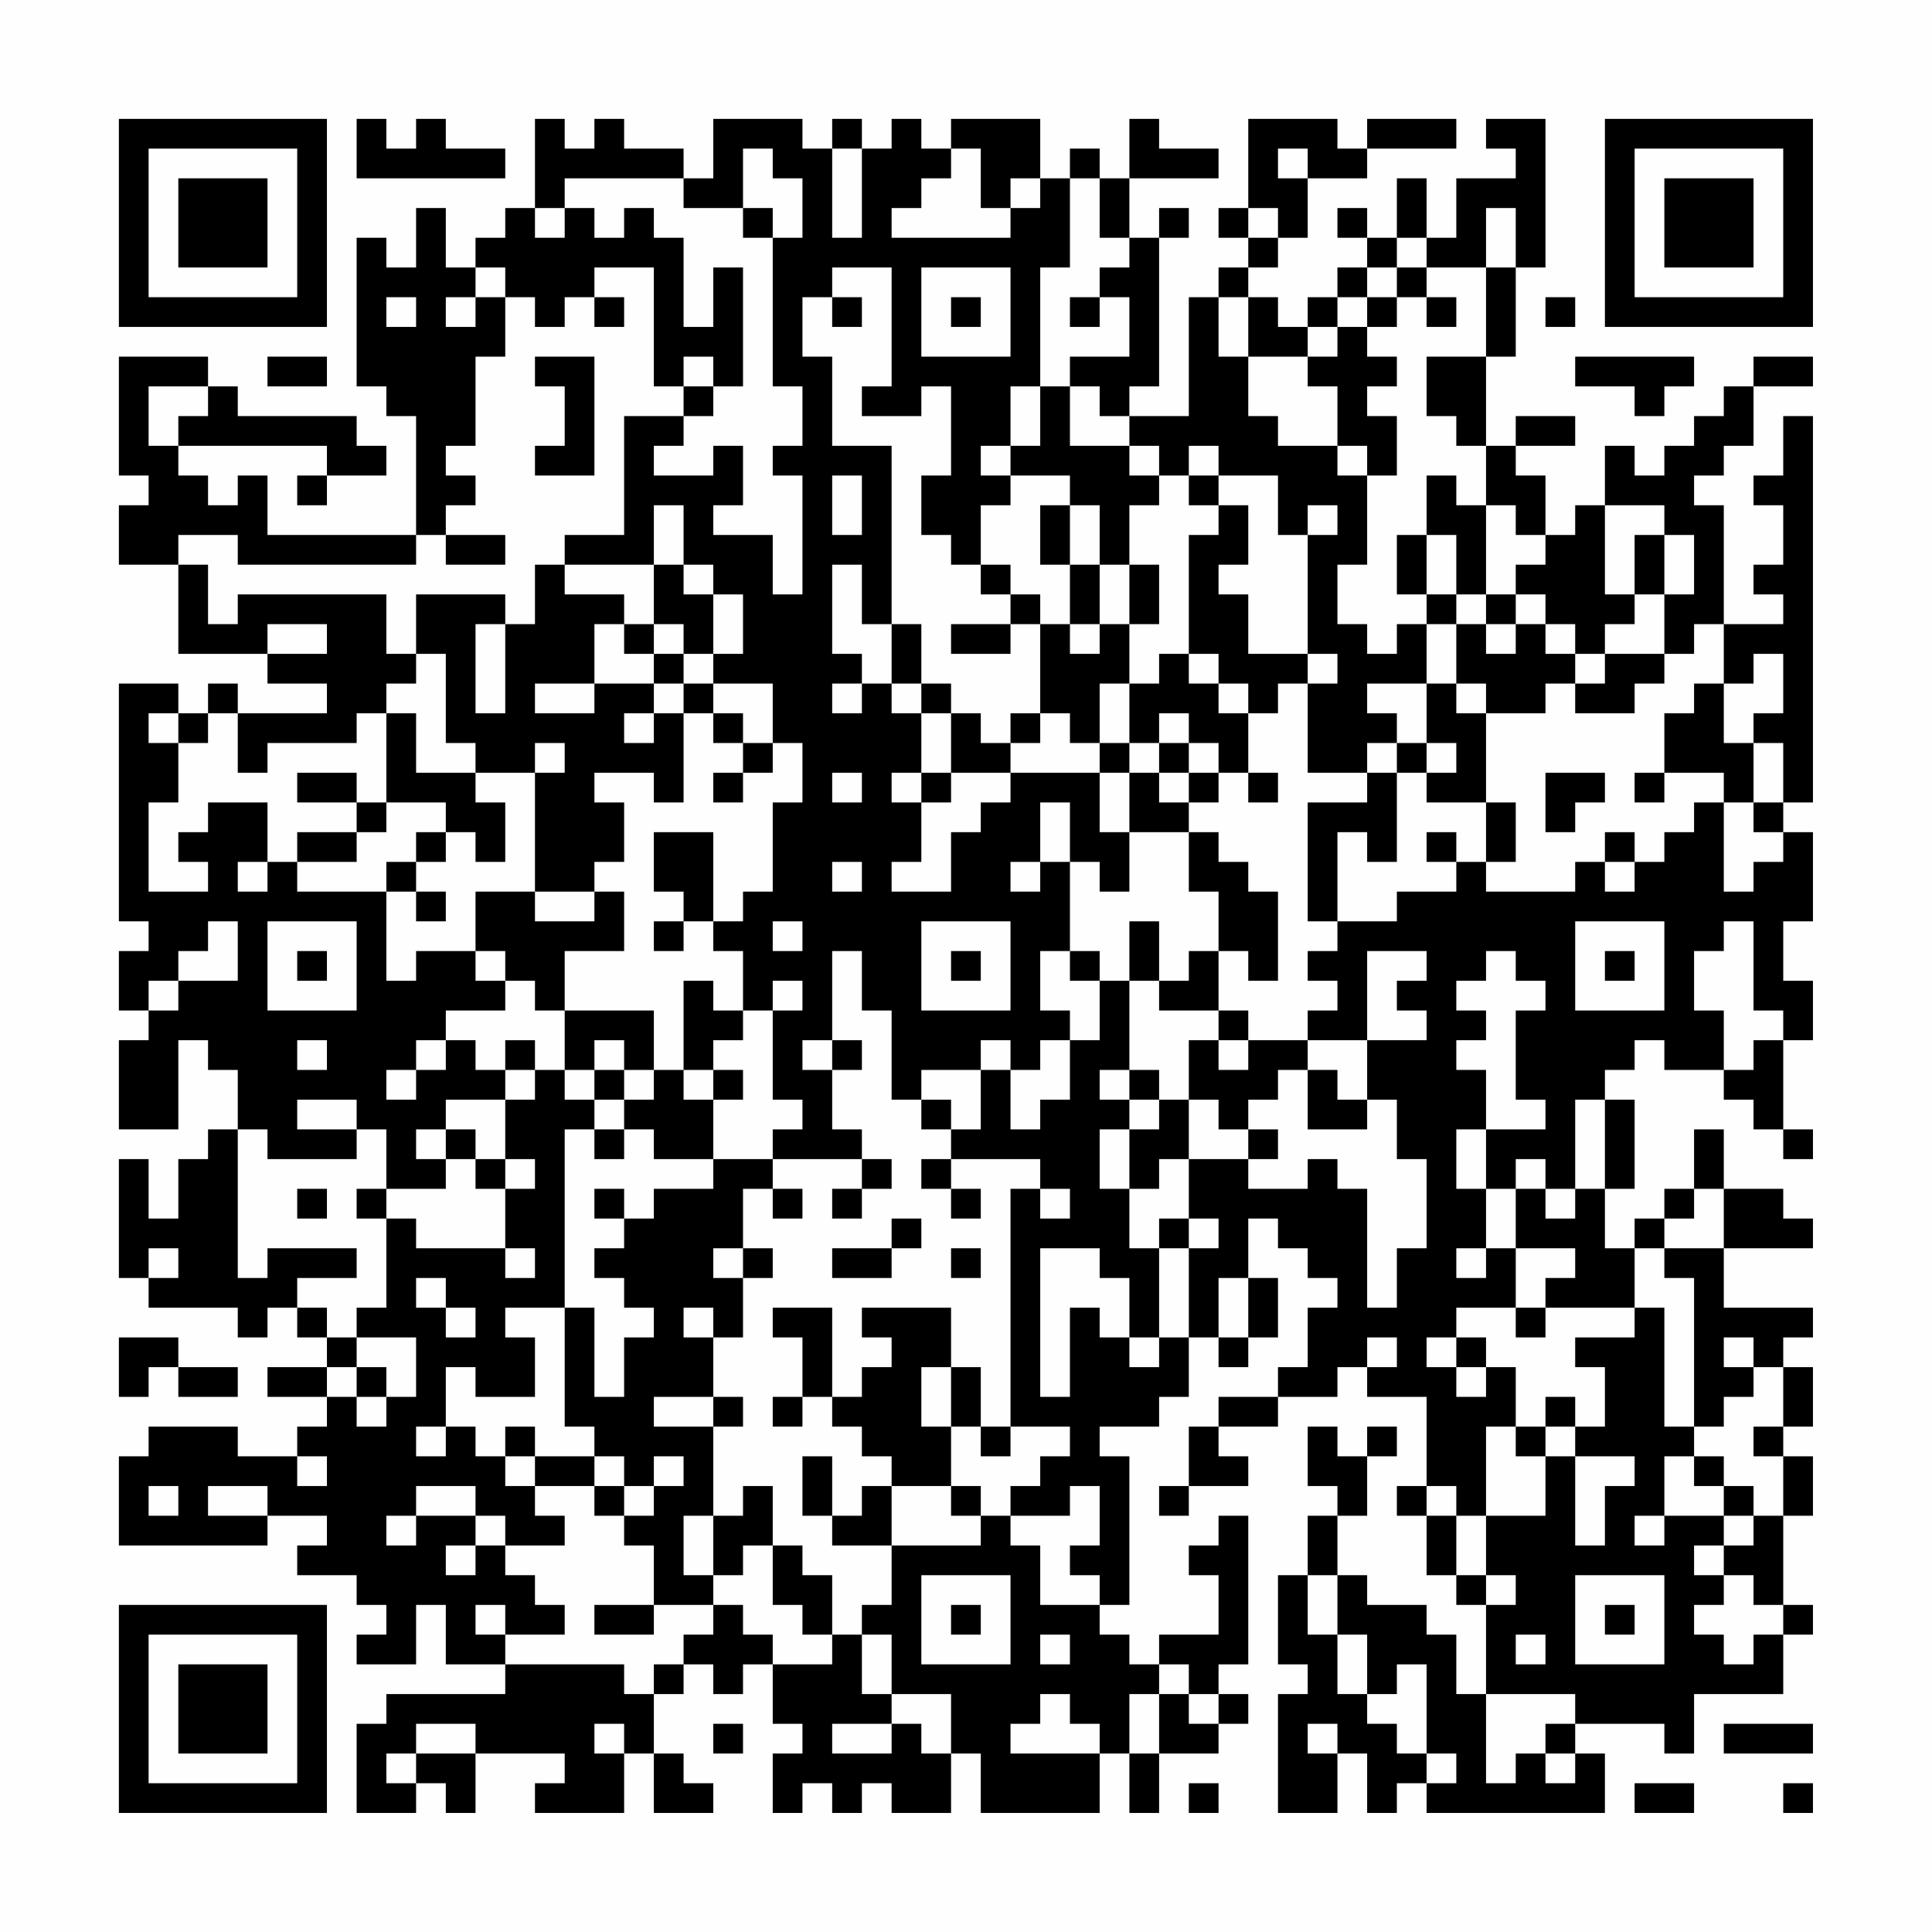 <?xml version="1.0" encoding="UTF-8"?>
<svg xmlns="http://www.w3.org/2000/svg" version="1.1" width="300" height="300" viewBox="0 0 300 300"><rect x="0" y="0" width="300" height="300" fill="#fefefe"/><g transform="scale(4.615)"><g transform="translate(4,4)"><path fill-rule="evenodd" d="M8 0L8 2L13 2L13 1L11 1L11 0L10 0L10 1L9 1L9 0ZM14 0L14 3L13 3L13 4L12 4L12 5L11 5L11 3L10 3L10 5L9 5L9 4L8 4L8 9L9 9L9 10L10 10L10 14L5 14L5 12L4 12L4 13L3 13L3 12L2 12L2 11L7 11L7 12L6 12L6 13L7 13L7 12L9 12L9 11L8 11L8 10L4 10L4 9L3 9L3 8L0 8L0 12L1 12L1 13L0 13L0 15L2 15L2 18L5 18L5 19L7 19L7 20L4 20L4 19L3 19L3 20L2 20L2 19L0 19L0 27L1 27L1 28L0 28L0 30L1 30L1 31L0 31L0 34L2 34L2 31L3 31L3 32L4 32L4 34L3 34L3 35L2 35L2 37L1 37L1 35L0 35L0 39L1 39L1 40L4 40L4 41L5 41L5 40L6 40L6 41L7 41L7 42L5 42L5 43L7 43L7 44L6 44L6 45L4 45L4 44L1 44L1 45L0 45L0 48L5 48L5 47L7 47L7 48L6 48L6 49L8 49L8 50L9 50L9 51L8 51L8 52L10 52L10 50L11 50L11 52L13 52L13 53L9 53L9 54L8 54L8 57L10 57L10 56L11 56L11 57L12 57L12 55L15 55L15 56L14 56L14 57L17 57L17 55L18 55L18 57L20 57L20 56L19 56L19 55L18 55L18 53L19 53L19 52L20 52L20 53L21 53L21 52L22 52L22 54L23 54L23 55L22 55L22 57L23 57L23 56L24 56L24 57L25 57L25 56L26 56L26 57L28 57L28 55L29 55L29 57L33 57L33 55L34 55L34 57L35 57L35 55L37 55L37 54L38 54L38 53L37 53L37 52L38 52L38 47L37 47L37 48L36 48L36 49L37 49L37 51L35 51L35 52L34 52L34 51L33 51L33 50L34 50L34 45L33 45L33 44L35 44L35 43L36 43L36 41L37 41L37 42L38 42L38 41L39 41L39 39L38 39L38 37L39 37L39 38L40 38L40 39L41 39L41 40L40 40L40 42L39 42L39 43L37 43L37 44L36 44L36 46L35 46L35 47L36 47L36 46L38 46L38 45L37 45L37 44L39 44L39 43L41 43L41 42L42 42L42 43L44 43L44 46L43 46L43 47L44 47L44 49L45 49L45 50L46 50L46 53L45 53L45 51L44 51L44 50L42 50L42 49L41 49L41 47L42 47L42 45L43 45L43 44L42 44L42 45L41 45L41 44L40 44L40 46L41 46L41 47L40 47L40 49L39 49L39 52L40 52L40 53L39 53L39 57L41 57L41 55L42 55L42 57L43 57L43 56L44 56L44 57L50 57L50 55L49 55L49 54L52 54L52 55L53 55L53 53L56 53L56 51L57 51L57 50L56 50L56 47L57 47L57 45L56 45L56 44L57 44L57 42L56 42L56 41L57 41L57 40L54 40L54 38L57 38L57 37L56 37L56 36L54 36L54 34L53 34L53 36L52 36L52 37L51 37L51 38L50 38L50 36L51 36L51 33L50 33L50 32L51 32L51 31L52 31L52 32L54 32L54 33L55 33L55 34L56 34L56 35L57 35L57 34L56 34L56 31L57 31L57 29L56 29L56 27L57 27L57 24L56 24L56 23L57 23L57 10L56 10L56 12L55 12L55 13L56 13L56 15L55 15L55 16L56 16L56 17L54 17L54 13L53 13L53 12L54 12L54 11L55 11L55 9L57 9L57 8L55 8L55 9L54 9L54 10L53 10L53 11L52 11L52 12L51 12L51 11L50 11L50 13L49 13L49 14L48 14L48 12L47 12L47 11L49 11L49 10L47 10L47 11L46 11L46 8L47 8L47 5L48 5L48 0L46 0L46 1L47 1L47 2L45 2L45 4L44 4L44 2L43 2L43 4L42 4L42 3L41 3L41 4L42 4L42 5L41 5L41 6L40 6L40 7L39 7L39 6L38 6L38 5L39 5L39 4L40 4L40 2L42 2L42 1L45 1L45 0L42 0L42 1L41 1L41 0L38 0L38 3L37 3L37 4L38 4L38 5L37 5L37 6L36 6L36 10L34 10L34 9L35 9L35 4L36 4L36 3L35 3L35 4L34 4L34 2L37 2L37 1L35 1L35 0L34 0L34 2L33 2L33 1L32 1L32 2L31 2L31 0L28 0L28 1L27 1L27 0L26 0L26 1L25 1L25 0L24 0L24 1L23 1L23 0L20 0L20 2L19 2L19 1L17 1L17 0L16 0L16 1L15 1L15 0ZM21 1L21 3L19 3L19 2L15 2L15 3L14 3L14 4L15 4L15 3L16 3L16 4L17 4L17 3L18 3L18 4L19 4L19 7L20 7L20 5L21 5L21 9L20 9L20 8L19 8L19 9L18 9L18 5L16 5L16 6L15 6L15 7L14 7L14 6L13 6L13 5L12 5L12 6L11 6L11 7L12 7L12 6L13 6L13 8L12 8L12 11L11 11L11 12L12 12L12 13L11 13L11 14L10 14L10 15L4 15L4 14L2 14L2 15L3 15L3 17L4 17L4 16L9 16L9 18L10 18L10 19L9 19L9 20L8 20L8 21L5 21L5 22L4 22L4 20L3 20L3 21L2 21L2 20L1 20L1 21L2 21L2 23L1 23L1 26L3 26L3 25L2 25L2 24L3 24L3 23L5 23L5 25L4 25L4 26L5 26L5 25L6 25L6 26L9 26L9 29L10 29L10 28L12 28L12 29L13 29L13 30L11 30L11 31L10 31L10 32L9 32L9 33L10 33L10 32L11 32L11 31L12 31L12 32L13 32L13 33L11 33L11 34L10 34L10 35L11 35L11 36L9 36L9 34L8 34L8 33L6 33L6 34L8 34L8 35L5 35L5 34L4 34L4 39L5 39L5 38L8 38L8 39L6 39L6 40L7 40L7 41L8 41L8 42L7 42L7 43L8 43L8 44L9 44L9 43L10 43L10 41L8 41L8 40L9 40L9 37L10 37L10 38L13 38L13 39L14 39L14 38L13 38L13 36L14 36L14 35L13 35L13 33L14 33L14 32L15 32L15 33L16 33L16 34L15 34L15 40L13 40L13 41L14 41L14 43L12 43L12 42L11 42L11 44L10 44L10 45L11 45L11 44L12 44L12 45L13 45L13 46L14 46L14 47L15 47L15 48L13 48L13 47L12 47L12 46L10 46L10 47L9 47L9 48L10 48L10 47L12 47L12 48L11 48L11 49L12 49L12 48L13 48L13 49L14 49L14 50L15 50L15 51L13 51L13 50L12 50L12 51L13 51L13 52L17 52L17 53L18 53L18 52L19 52L19 51L20 51L20 50L21 50L21 51L22 51L22 52L24 52L24 51L25 51L25 53L26 53L26 54L24 54L24 55L26 55L26 54L27 54L27 55L28 55L28 53L26 53L26 51L25 51L25 50L26 50L26 48L29 48L29 47L30 47L30 48L31 48L31 50L33 50L33 49L32 49L32 48L33 48L33 46L32 46L32 47L30 47L30 46L31 46L31 45L32 45L32 44L30 44L30 36L31 36L31 37L32 37L32 36L31 36L31 35L28 35L28 34L29 34L29 32L30 32L30 34L31 34L31 33L32 33L32 31L33 31L33 29L34 29L34 32L33 32L33 33L34 33L34 34L33 34L33 36L34 36L34 38L35 38L35 41L34 41L34 39L33 39L33 38L31 38L31 43L32 43L32 40L33 40L33 41L34 41L34 42L35 42L35 41L36 41L36 38L37 38L37 37L36 37L36 35L38 35L38 36L40 36L40 35L41 35L41 36L42 36L42 40L43 40L43 38L44 38L44 35L43 35L43 33L42 33L42 31L44 31L44 30L43 30L43 29L44 29L44 28L42 28L42 31L40 31L40 30L41 30L41 29L40 29L40 28L41 28L41 27L43 27L43 26L45 26L45 25L46 25L46 26L49 26L49 25L50 25L50 26L51 26L51 25L52 25L52 24L53 24L53 23L54 23L54 26L55 26L55 25L56 25L56 24L55 24L55 23L56 23L56 21L55 21L55 20L56 20L56 18L55 18L55 19L54 19L54 17L53 17L53 18L52 18L52 16L53 16L53 14L52 14L52 13L50 13L50 16L51 16L51 17L50 17L50 18L49 18L49 17L48 17L48 16L47 16L47 15L48 15L48 14L47 14L47 13L46 13L46 11L45 11L45 10L44 10L44 8L46 8L46 5L47 5L47 3L46 3L46 5L44 5L44 4L43 4L43 5L42 5L42 6L41 6L41 7L40 7L40 8L38 8L38 6L37 6L37 8L38 8L38 10L39 10L39 11L41 11L41 12L42 12L42 15L41 15L41 17L42 17L42 18L43 18L43 17L44 17L44 19L42 19L42 20L43 20L43 21L42 21L42 22L40 22L40 19L41 19L41 18L40 18L40 14L41 14L41 13L40 13L40 14L39 14L39 12L37 12L37 11L36 11L36 12L35 12L35 11L34 11L34 10L33 10L33 9L32 9L32 8L34 8L34 6L33 6L33 5L34 5L34 4L33 4L33 2L32 2L32 5L31 5L31 9L30 9L30 11L29 11L29 12L30 12L30 13L29 13L29 15L28 15L28 14L27 14L27 12L28 12L28 9L27 9L27 10L25 10L25 9L26 9L26 5L24 5L24 6L23 6L23 8L24 8L24 11L26 11L26 17L25 17L25 15L24 15L24 18L25 18L25 19L24 19L24 20L25 20L25 19L26 19L26 20L27 20L27 22L26 22L26 23L27 23L27 25L26 25L26 26L28 26L28 24L29 24L29 23L30 23L30 22L33 22L33 24L34 24L34 26L33 26L33 25L32 25L32 23L31 23L31 25L30 25L30 26L31 26L31 25L32 25L32 28L31 28L31 30L32 30L32 31L31 31L31 32L30 32L30 31L29 31L29 32L27 32L27 33L26 33L26 30L25 30L25 28L24 28L24 31L23 31L23 32L24 32L24 34L25 34L25 35L22 35L22 34L23 34L23 33L22 33L22 30L23 30L23 29L22 29L22 30L21 30L21 28L20 28L20 27L21 27L21 26L22 26L22 23L23 23L23 21L22 21L22 19L20 19L20 18L21 18L21 16L20 16L20 15L19 15L19 13L18 13L18 15L15 15L15 14L17 14L17 10L19 10L19 11L18 11L18 12L20 12L20 11L21 11L21 13L20 13L20 14L22 14L22 16L23 16L23 12L22 12L22 11L23 11L23 9L22 9L22 4L23 4L23 2L22 2L22 1ZM24 1L24 4L25 4L25 1ZM28 1L28 2L27 2L27 3L26 3L26 4L30 4L30 3L31 3L31 2L30 2L30 3L29 3L29 1ZM39 1L39 2L40 2L40 1ZM21 3L21 4L22 4L22 3ZM38 3L38 4L39 4L39 3ZM27 5L27 8L30 8L30 5ZM43 5L43 6L42 6L42 7L41 7L41 8L40 8L40 9L41 9L41 11L42 11L42 12L43 12L43 10L42 10L42 9L43 9L43 8L42 8L42 7L43 7L43 6L44 6L44 7L45 7L45 6L44 6L44 5ZM9 6L9 7L10 7L10 6ZM16 6L16 7L17 7L17 6ZM24 6L24 7L25 7L25 6ZM28 6L28 7L29 7L29 6ZM32 6L32 7L33 7L33 6ZM48 6L48 7L49 7L49 6ZM5 8L5 9L7 9L7 8ZM14 8L14 9L15 9L15 11L14 11L14 12L16 12L16 8ZM49 8L49 9L51 9L51 10L52 10L52 9L53 9L53 8ZM1 9L1 11L2 11L2 10L3 10L3 9ZM19 9L19 10L20 10L20 9ZM31 9L31 11L30 11L30 12L32 12L32 13L31 13L31 15L32 15L32 17L31 17L31 16L30 16L30 15L29 15L29 16L30 16L30 17L28 17L28 18L30 18L30 17L31 17L31 20L30 20L30 21L29 21L29 20L28 20L28 19L27 19L27 17L26 17L26 19L27 19L27 20L28 20L28 22L27 22L27 23L28 23L28 22L30 22L30 21L31 21L31 20L32 20L32 21L33 21L33 22L34 22L34 24L36 24L36 26L37 26L37 28L36 28L36 29L35 29L35 27L34 27L34 29L35 29L35 30L37 30L37 31L36 31L36 33L35 33L35 32L34 32L34 33L35 33L35 34L34 34L34 36L35 36L35 35L36 35L36 33L37 33L37 34L38 34L38 35L39 35L39 34L38 34L38 33L39 33L39 32L40 32L40 34L42 34L42 33L41 33L41 32L40 32L40 31L38 31L38 30L37 30L37 28L38 28L38 29L39 29L39 26L38 26L38 25L37 25L37 24L36 24L36 23L37 23L37 22L38 22L38 23L39 23L39 22L38 22L38 20L39 20L39 19L40 19L40 18L38 18L38 16L37 16L37 15L38 15L38 13L37 13L37 12L36 12L36 13L37 13L37 14L36 14L36 18L35 18L35 19L34 19L34 17L35 17L35 15L34 15L34 13L35 13L35 12L34 12L34 11L32 11L32 9ZM24 12L24 14L25 14L25 12ZM44 12L44 14L43 14L43 16L44 16L44 17L45 17L45 19L44 19L44 21L43 21L43 22L42 22L42 23L40 23L40 27L41 27L41 24L42 24L42 25L43 25L43 22L44 22L44 23L46 23L46 25L47 25L47 23L46 23L46 20L48 20L48 19L49 19L49 20L51 20L51 19L52 19L52 18L50 18L50 19L49 19L49 18L48 18L48 17L47 17L47 16L46 16L46 13L45 13L45 12ZM32 13L32 15L33 15L33 17L32 17L32 18L33 18L33 17L34 17L34 15L33 15L33 13ZM11 14L11 15L13 15L13 14ZM44 14L44 16L45 16L45 17L46 17L46 18L47 18L47 17L46 17L46 16L45 16L45 14ZM51 14L51 16L52 16L52 14ZM14 15L14 17L13 17L13 16L10 16L10 18L11 18L11 21L12 21L12 22L10 22L10 20L9 20L9 23L8 23L8 22L6 22L6 23L8 23L8 24L6 24L6 25L8 25L8 24L9 24L9 23L11 23L11 24L10 24L10 25L9 25L9 26L10 26L10 27L11 27L11 26L10 26L10 25L11 25L11 24L12 24L12 25L13 25L13 23L12 23L12 22L14 22L14 26L12 26L12 28L13 28L13 29L14 29L14 30L15 30L15 32L16 32L16 33L17 33L17 34L16 34L16 35L17 35L17 34L18 34L18 35L20 35L20 36L18 36L18 37L17 37L17 36L16 36L16 37L17 37L17 38L16 38L16 39L17 39L17 40L18 40L18 41L17 41L17 43L16 43L16 40L15 40L15 44L16 44L16 45L14 45L14 44L13 44L13 45L14 45L14 46L16 46L16 47L17 47L17 48L18 48L18 50L16 50L16 51L18 51L18 50L20 50L20 49L21 49L21 48L22 48L22 50L23 50L23 51L24 51L24 49L23 49L23 48L22 48L22 46L21 46L21 47L20 47L20 44L21 44L21 43L20 43L20 41L21 41L21 39L22 39L22 38L21 38L21 36L22 36L22 37L23 37L23 36L22 36L22 35L20 35L20 33L21 33L21 32L20 32L20 31L21 31L21 30L20 30L20 29L19 29L19 32L18 32L18 30L15 30L15 28L17 28L17 26L16 26L16 25L17 25L17 23L16 23L16 22L18 22L18 23L19 23L19 20L20 20L20 21L21 21L21 22L20 22L20 23L21 23L21 22L22 22L22 21L21 21L21 20L20 20L20 19L19 19L19 18L20 18L20 16L19 16L19 15L18 15L18 17L17 17L17 16L15 16L15 15ZM5 17L5 18L7 18L7 17ZM12 17L12 20L13 20L13 17ZM16 17L16 19L14 19L14 20L16 20L16 19L18 19L18 20L17 20L17 21L18 21L18 20L19 20L19 19L18 19L18 18L19 18L19 17L18 17L18 18L17 18L17 17ZM36 18L36 19L37 19L37 20L38 20L38 19L37 19L37 18ZM33 19L33 21L34 21L34 22L35 22L35 23L36 23L36 22L37 22L37 21L36 21L36 20L35 20L35 21L34 21L34 19ZM45 19L45 20L46 20L46 19ZM53 19L53 20L52 20L52 22L51 22L51 23L52 23L52 22L54 22L54 23L55 23L55 21L54 21L54 19ZM14 21L14 22L15 22L15 21ZM35 21L35 22L36 22L36 21ZM44 21L44 22L45 22L45 21ZM24 22L24 23L25 23L25 22ZM48 22L48 24L49 24L49 23L50 23L50 22ZM18 24L18 26L19 26L19 27L18 27L18 28L19 28L19 27L20 27L20 24ZM44 24L44 25L45 25L45 24ZM50 24L50 25L51 25L51 24ZM24 25L24 26L25 26L25 25ZM14 26L14 27L16 27L16 26ZM3 27L3 28L2 28L2 29L1 29L1 30L2 30L2 29L4 29L4 27ZM5 27L5 30L8 30L8 27ZM22 27L22 28L23 28L23 27ZM27 27L27 30L30 30L30 27ZM49 27L49 30L52 30L52 27ZM54 27L54 28L53 28L53 30L54 30L54 32L55 32L55 31L56 31L56 30L55 30L55 27ZM6 28L6 29L7 29L7 28ZM28 28L28 29L29 29L29 28ZM32 28L32 29L33 29L33 28ZM46 28L46 29L45 29L45 30L46 30L46 31L45 31L45 32L46 32L46 34L45 34L45 36L46 36L46 38L45 38L45 39L46 39L46 38L47 38L47 40L45 40L45 41L44 41L44 42L45 42L45 43L46 43L46 42L47 42L47 44L46 44L46 47L45 47L45 46L44 46L44 47L45 47L45 49L46 49L46 50L47 50L47 49L46 49L46 47L48 47L48 45L49 45L49 48L50 48L50 46L51 46L51 45L49 45L49 44L50 44L50 42L49 42L49 41L51 41L51 40L52 40L52 44L53 44L53 45L52 45L52 47L51 47L51 48L52 48L52 47L54 47L54 48L53 48L53 49L54 49L54 50L53 50L53 51L54 51L54 52L55 52L55 51L56 51L56 50L55 50L55 49L54 49L54 48L55 48L55 47L56 47L56 45L55 45L55 44L56 44L56 42L55 42L55 41L54 41L54 42L55 42L55 43L54 43L54 44L53 44L53 39L52 39L52 38L54 38L54 36L53 36L53 37L52 37L52 38L51 38L51 40L48 40L48 39L49 39L49 38L47 38L47 36L48 36L48 37L49 37L49 36L50 36L50 33L49 33L49 36L48 36L48 35L47 35L47 36L46 36L46 34L48 34L48 33L47 33L47 30L48 30L48 29L47 29L47 28ZM50 28L50 29L51 29L51 28ZM6 31L6 32L7 32L7 31ZM13 31L13 32L14 32L14 31ZM16 31L16 32L17 32L17 33L18 33L18 32L17 32L17 31ZM24 31L24 32L25 32L25 31ZM37 31L37 32L38 32L38 31ZM19 32L19 33L20 33L20 32ZM27 33L27 34L28 34L28 33ZM11 34L11 35L12 35L12 36L13 36L13 35L12 35L12 34ZM25 35L25 36L24 36L24 37L25 37L25 36L26 36L26 35ZM27 35L27 36L28 36L28 37L29 37L29 36L28 36L28 35ZM6 36L6 37L7 37L7 36ZM8 36L8 37L9 37L9 36ZM26 37L26 38L24 38L24 39L26 39L26 38L27 38L27 37ZM35 37L35 38L36 38L36 37ZM1 38L1 39L2 39L2 38ZM20 38L20 39L21 39L21 38ZM28 38L28 39L29 39L29 38ZM10 39L10 40L11 40L11 41L12 41L12 40L11 40L11 39ZM37 39L37 41L38 41L38 39ZM19 40L19 41L20 41L20 40ZM22 40L22 41L23 41L23 43L22 43L22 44L23 44L23 43L24 43L24 44L25 44L25 45L26 45L26 46L25 46L25 47L24 47L24 45L23 45L23 47L24 47L24 48L26 48L26 46L28 46L28 47L29 47L29 46L28 46L28 44L29 44L29 45L30 45L30 44L29 44L29 42L28 42L28 40L25 40L25 41L26 41L26 42L25 42L25 43L24 43L24 40ZM47 40L47 41L48 41L48 40ZM0 41L0 43L1 43L1 42L2 42L2 43L4 43L4 42L2 42L2 41ZM42 41L42 42L43 42L43 41ZM45 41L45 42L46 42L46 41ZM8 42L8 43L9 43L9 42ZM27 42L27 44L28 44L28 42ZM18 43L18 44L20 44L20 43ZM48 43L48 44L47 44L47 45L48 45L48 44L49 44L49 43ZM6 45L6 46L7 46L7 45ZM16 45L16 46L17 46L17 47L18 47L18 46L19 46L19 45L18 45L18 46L17 46L17 45ZM53 45L53 46L54 46L54 47L55 47L55 46L54 46L54 45ZM1 46L1 47L2 47L2 46ZM3 46L3 47L5 47L5 46ZM19 47L19 49L20 49L20 47ZM27 49L27 52L30 52L30 49ZM40 49L40 51L41 51L41 53L42 53L42 54L43 54L43 55L44 55L44 56L45 56L45 55L44 55L44 52L43 52L43 53L42 53L42 51L41 51L41 49ZM49 49L49 52L52 52L52 49ZM28 50L28 51L29 51L29 50ZM50 50L50 51L51 51L51 50ZM31 51L31 52L32 52L32 51ZM47 51L47 52L48 52L48 51ZM35 52L35 53L34 53L34 55L35 55L35 53L36 53L36 54L37 54L37 53L36 53L36 52ZM31 53L31 54L30 54L30 55L33 55L33 54L32 54L32 53ZM46 53L46 56L47 56L47 55L48 55L48 56L49 56L49 55L48 55L48 54L49 54L49 53ZM10 54L10 55L9 55L9 56L10 56L10 55L12 55L12 54ZM16 54L16 55L17 55L17 54ZM20 54L20 55L21 55L21 54ZM40 54L40 55L41 55L41 54ZM54 54L54 55L57 55L57 54ZM36 56L36 57L37 57L37 56ZM51 56L51 57L53 57L53 56ZM56 56L56 57L57 57L57 56ZM0 0L0 7L7 7L7 0ZM1 1L1 6L6 6L6 1ZM2 2L2 5L5 5L5 2ZM50 0L50 7L57 7L57 0ZM51 1L51 6L56 6L56 1ZM52 2L52 5L55 5L55 2ZM0 50L0 57L7 57L7 50ZM1 51L1 56L6 56L6 51ZM2 52L2 55L5 55L5 52Z" fill="#000000"/></g></g></svg>
